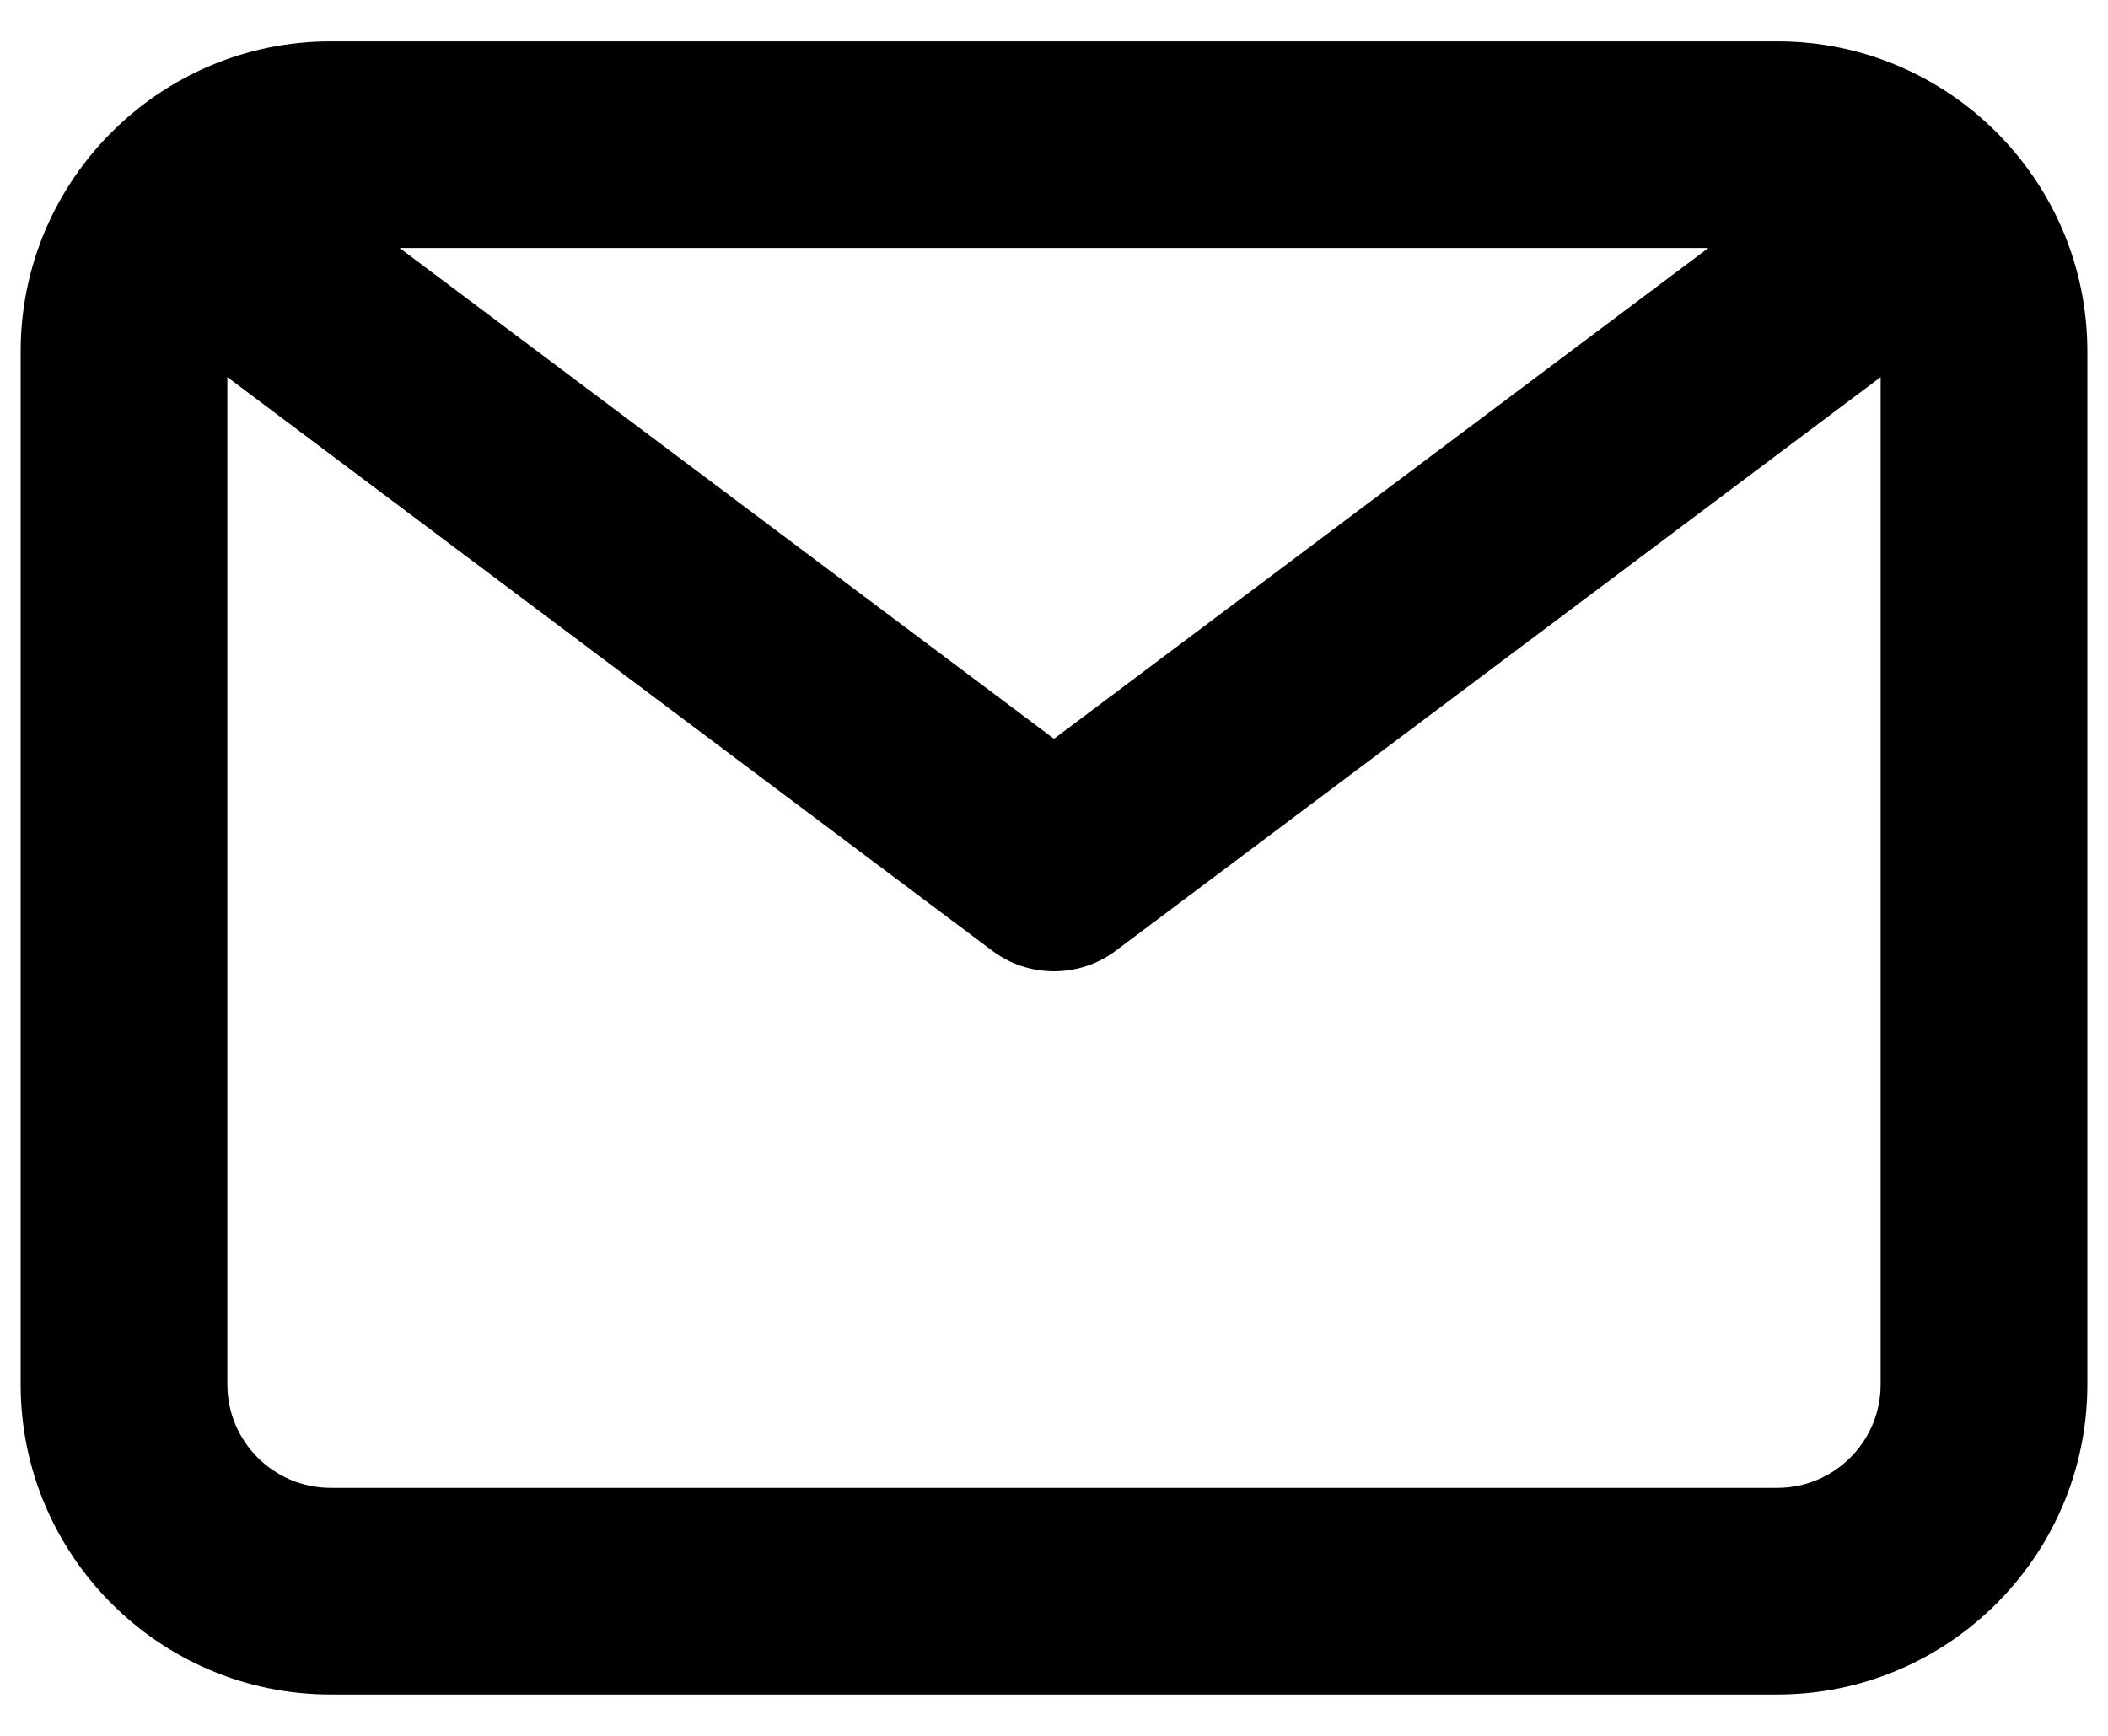 <svg width="34" height="28" viewBox="0 0 34 28" fill="none" xmlns="http://www.w3.org/2000/svg">
<path id="Mask" fill-rule="evenodd" clip-rule="evenodd" d="M28.667 24H5.333C4.415 24 3.667 23.253 3.667 22.333V6.083L16 15.333C16.297 15.557 16.648 15.667 17 15.667C17.352 15.667 17.703 15.557 18 15.333L30.333 6.083V22.333C30.333 23.253 29.585 24 28.667 24V24ZM27.555 4L17 11.917L6.445 4H27.555ZM28.667 0.667H5.333C2.577 0.667 0.333 2.91 0.333 5.667V22.333C0.333 25.09 2.577 27.333 5.333 27.333H28.667C31.424 27.333 33.667 25.09 33.667 22.333V5.667C33.667 2.91 31.424 0.667 28.667 0.667V0.667Z" fill="black"/>
</svg>
